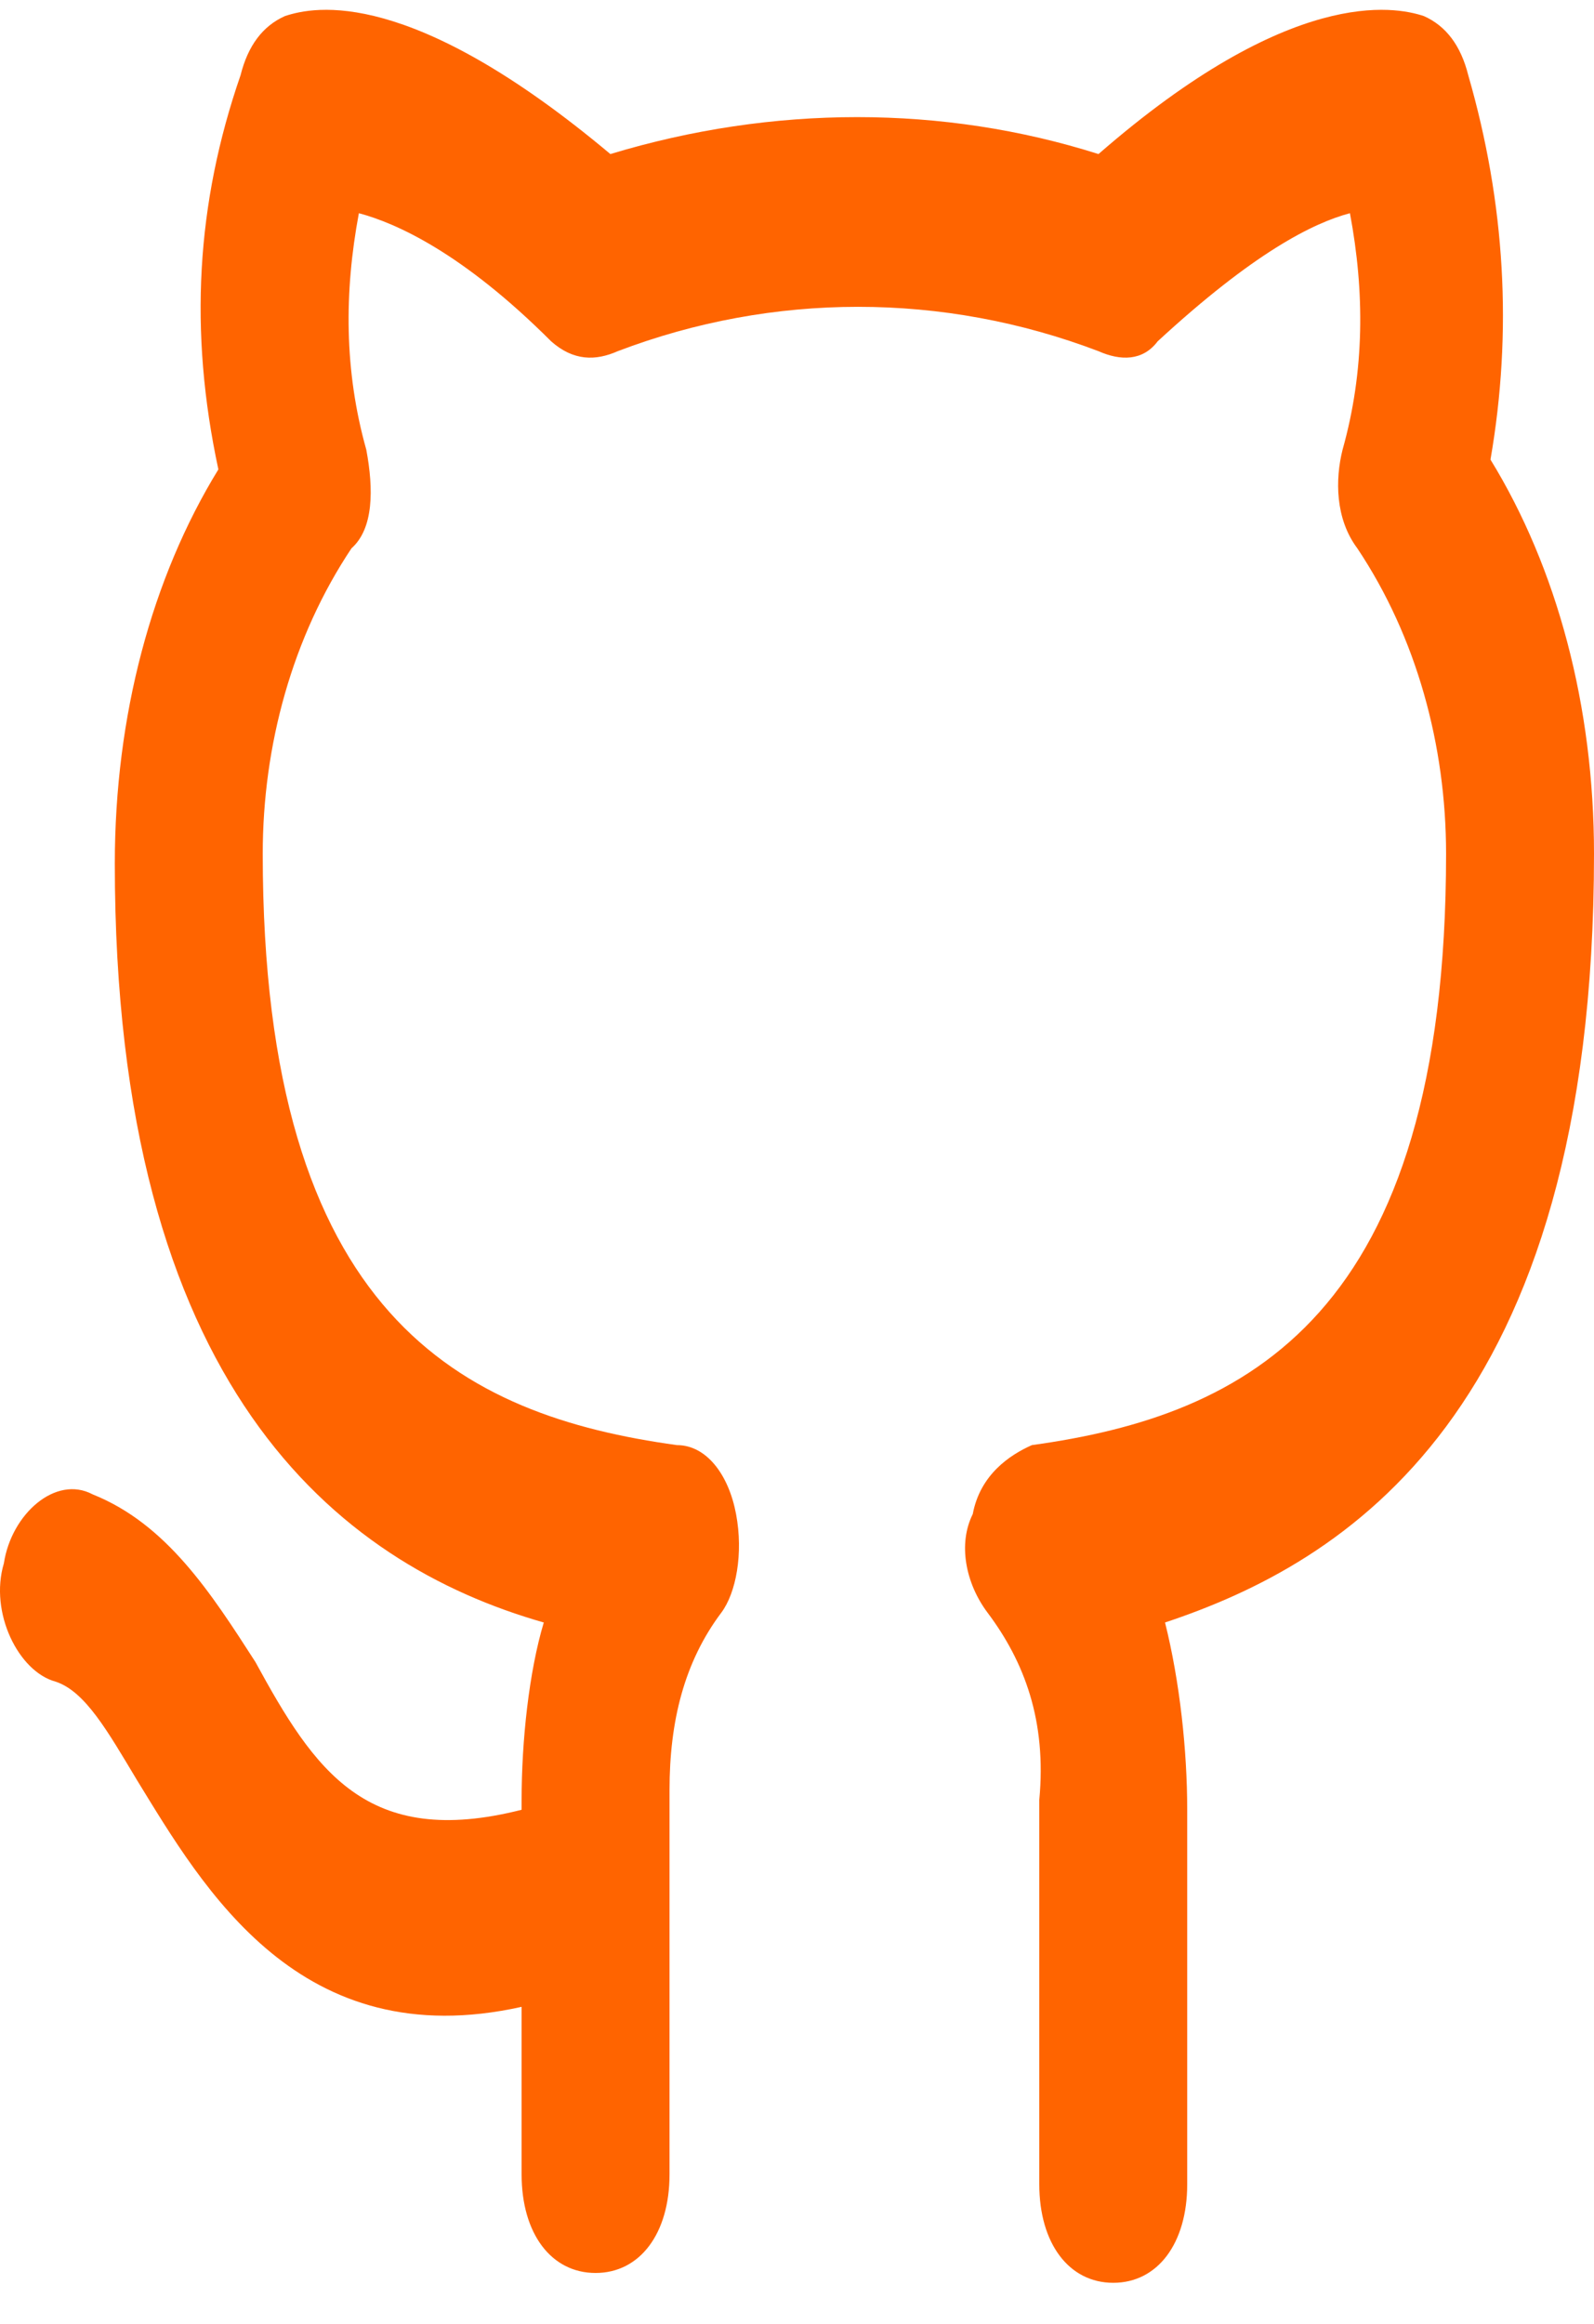 <svg width="35" height="51" viewBox="0 0 35 51" fill="none" xmlns="http://www.w3.org/2000/svg">
<path d="M24.444 50.098C23.47 50.098 22.82 49.233 22.82 47.935V39.5C22.983 37.77 22.496 36.472 21.684 35.391C21.197 34.742 21.034 33.877 21.359 33.228C21.521 32.363 22.171 31.93 22.658 31.714C27.367 31.065 31.752 28.902 31.752 18.737C31.752 16.358 31.103 13.979 29.803 12.033C29.316 11.384 29.316 10.518 29.479 9.87C29.966 8.139 29.966 6.409 29.641 4.679C28.829 4.895 27.53 5.544 25.419 7.491C25.094 7.923 24.607 7.923 24.12 7.707C20.709 6.409 16.974 6.409 13.564 7.707C13.077 7.923 12.59 7.923 12.102 7.491C10.154 5.544 8.692 4.895 7.88 4.679C7.556 6.409 7.556 8.139 8.043 9.87C8.205 10.735 8.205 11.6 7.718 12.033C6.419 13.979 5.769 16.358 5.769 18.737C5.769 28.902 10.154 31.065 14.863 31.714C15.513 31.714 16 32.363 16.162 33.228C16.325 34.093 16.162 34.958 15.838 35.391C15.026 36.472 14.701 37.77 14.701 39.284V41.23V41.447V47.719C14.701 49.017 14.051 49.882 13.077 49.882C12.102 49.882 11.453 49.017 11.453 47.719V44.042C6.581 45.124 4.47 41.447 3.009 39.068C2.359 37.986 1.872 37.121 1.222 36.905C0.41 36.689 -0.239 35.391 0.085 34.309C0.248 33.228 1.222 32.363 2.034 32.795C3.658 33.444 4.632 34.958 5.607 36.472C6.906 38.851 8.043 40.582 11.453 39.717V39.5C11.453 38.203 11.615 36.689 11.94 35.607C7.393 34.309 2.521 30.416 2.521 18.953C2.521 15.709 3.333 12.681 4.795 10.302C4.145 7.274 4.308 4.463 5.282 1.651C5.444 1.002 5.769 0.57 6.256 0.353C6.906 0.137 9.017 -0.296 13.402 3.381C16.974 2.3 20.709 2.3 24.12 3.381C28.342 -0.296 30.615 0.137 31.265 0.353C31.752 0.57 32.077 1.002 32.239 1.651C33.051 4.463 33.214 7.274 32.727 10.086C34.188 12.465 35 15.493 35 18.737C35 31.065 29.479 34.309 25.581 35.607C25.906 36.905 26.068 38.419 26.068 39.717V47.935C26.068 49.233 25.419 50.098 24.444 50.098Z" fill="#FF6400"/>
</svg>
